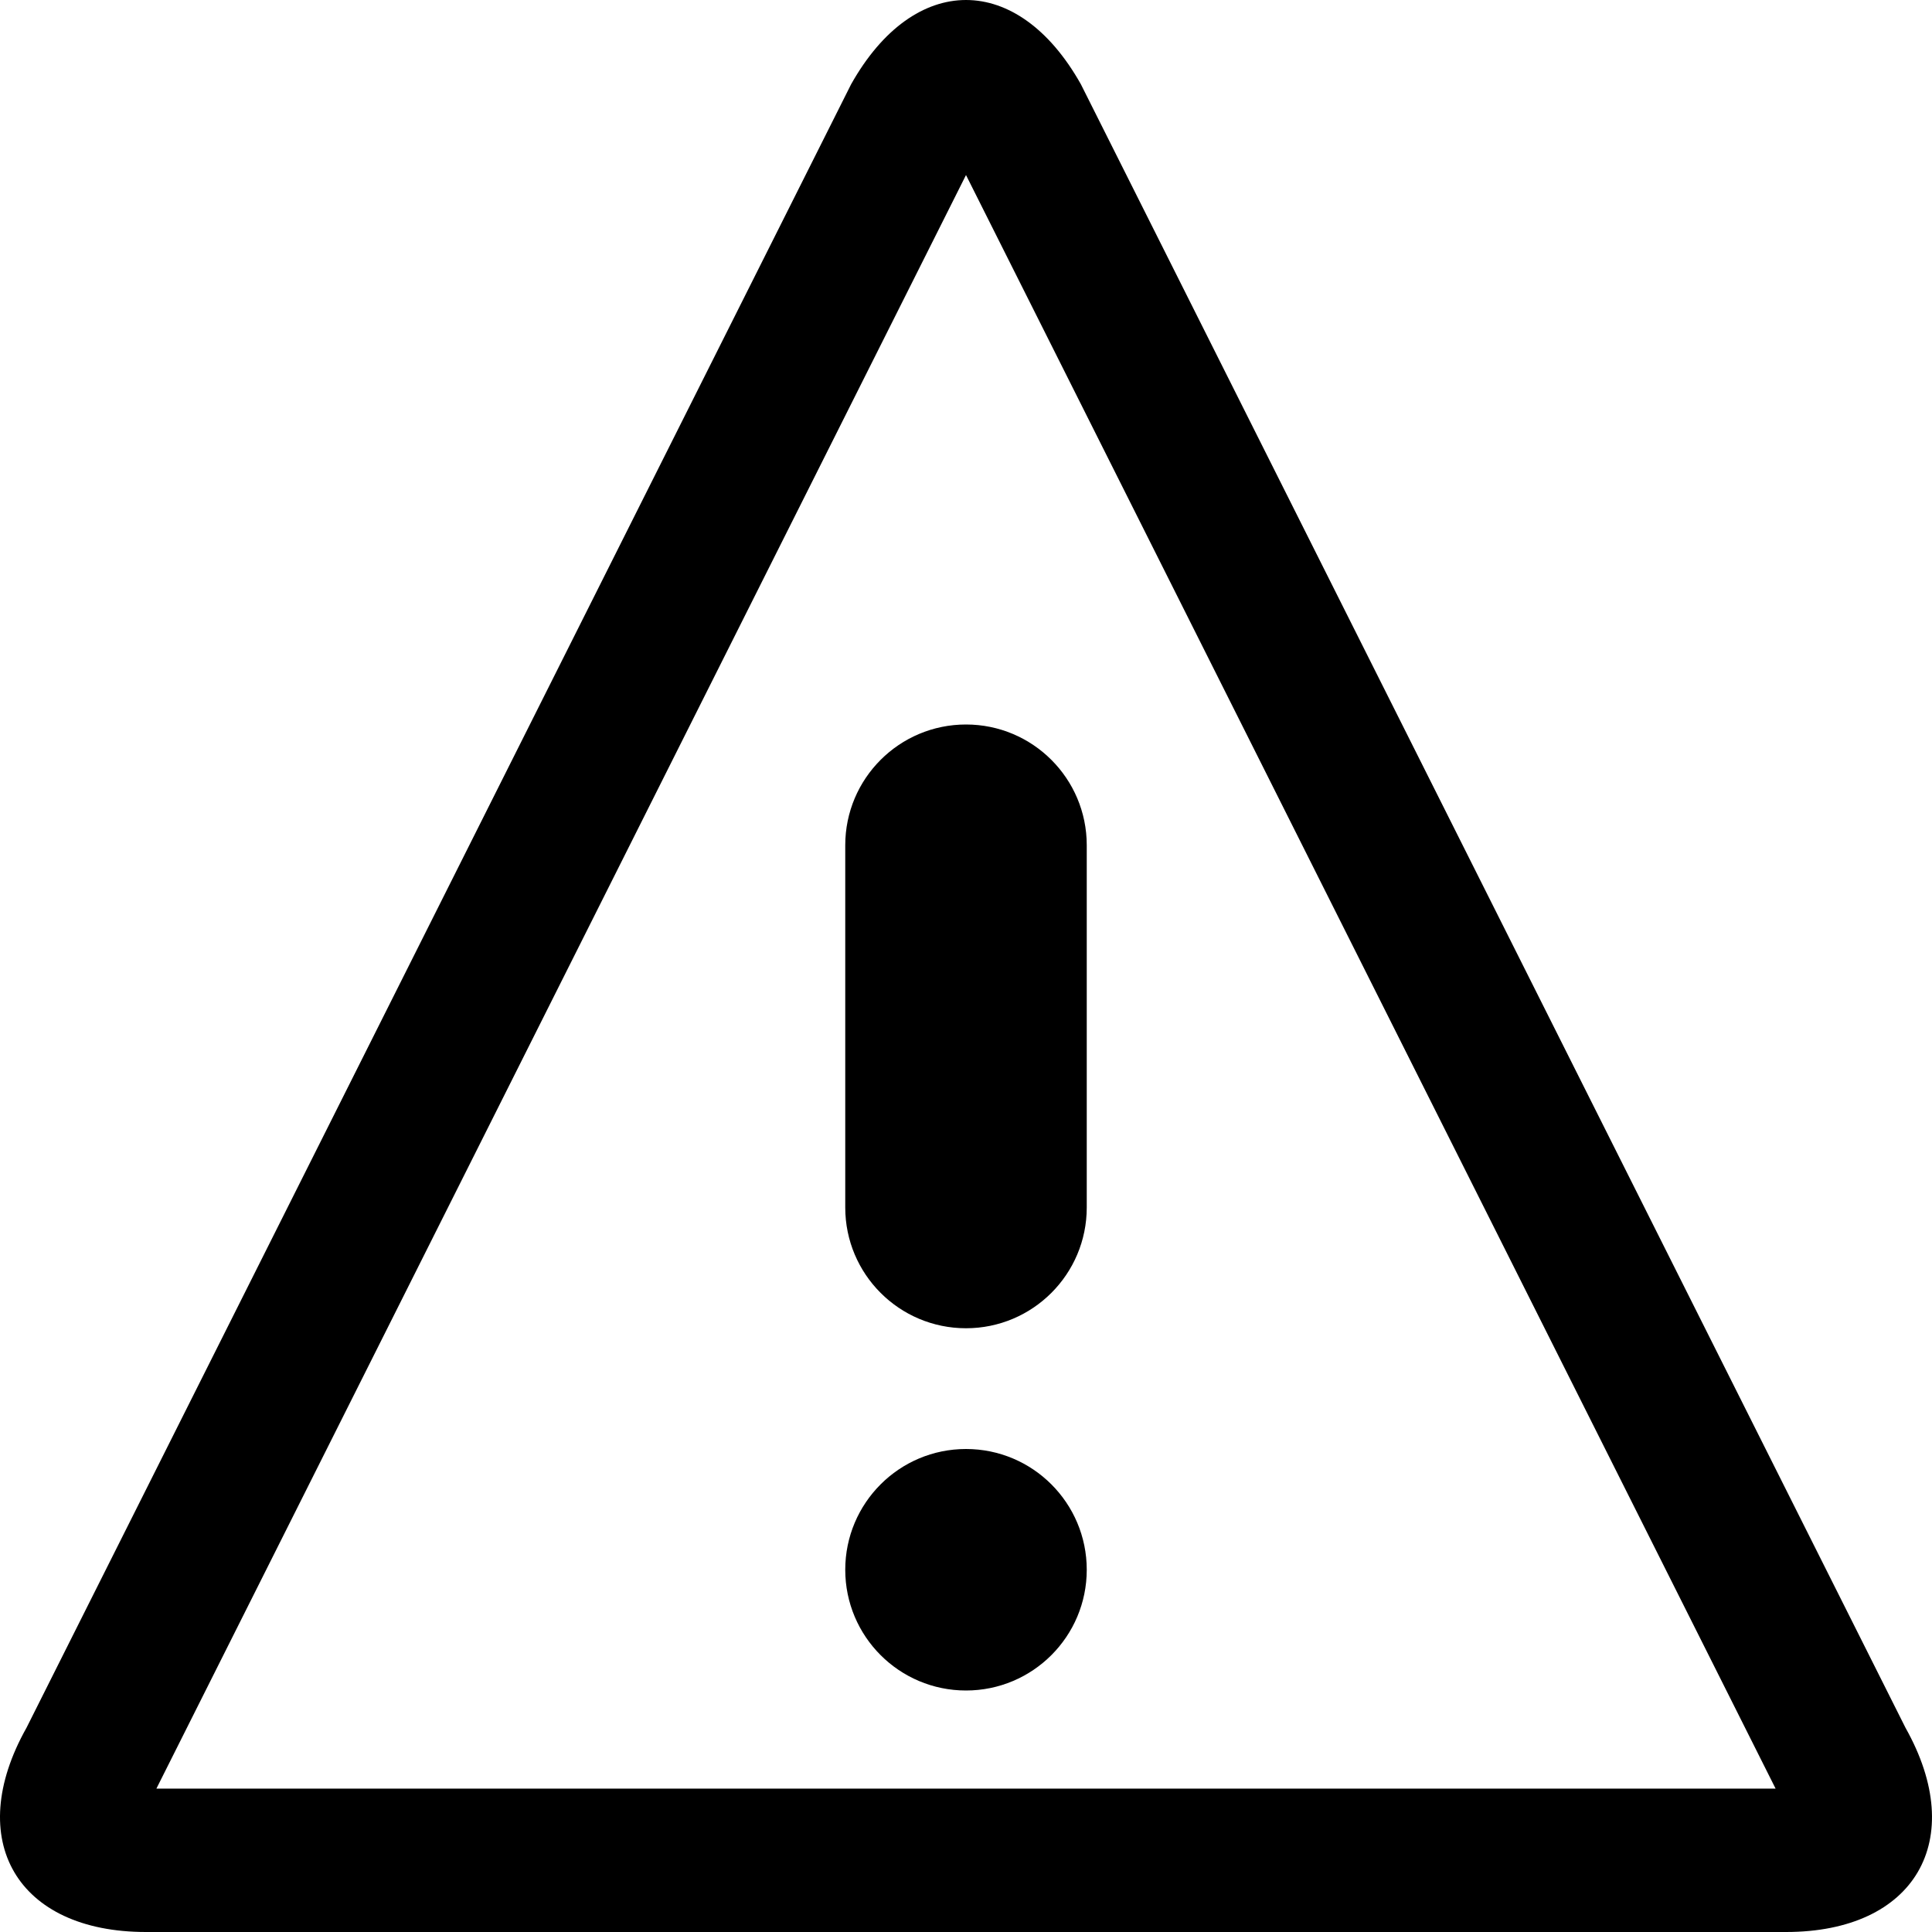 <!-- Generated by IcoMoon.io -->
<svg version="1.1" xmlns="http://www.w3.org/2000/svg" width="512" height="512" viewBox="0 0 512 512">
<title>info</title>
<g id="icomoon-ignore">
</g>
<path d="M256 46.387l214.551 427.613h-429.103l214.552-427.613zM256 0c-11.035 0-22.070 7.441-30.442 22.324l-218.537 435.556c-16.743 29.766-2.5 54.12 31.652 54.12h434.654c34.15 0 48.396-24.354 31.65-54.12h0.001l-218.537-435.556c-8.371-14.883-19.406-22.324-30.441-22.324v0z"></path>
<path d="M288 416c0 17.673-14.327 32-32 32s-32-14.327-32-32c0-17.673 14.327-32 32-32s32 14.327 32 32z"></path>
<path d="M256 352c-17.673 0-32-14.327-32-32v-96c0-17.673 14.327-32 32-32s32 14.327 32 32v96c0 17.673-14.327 32-32 32z"></path>
</svg>

